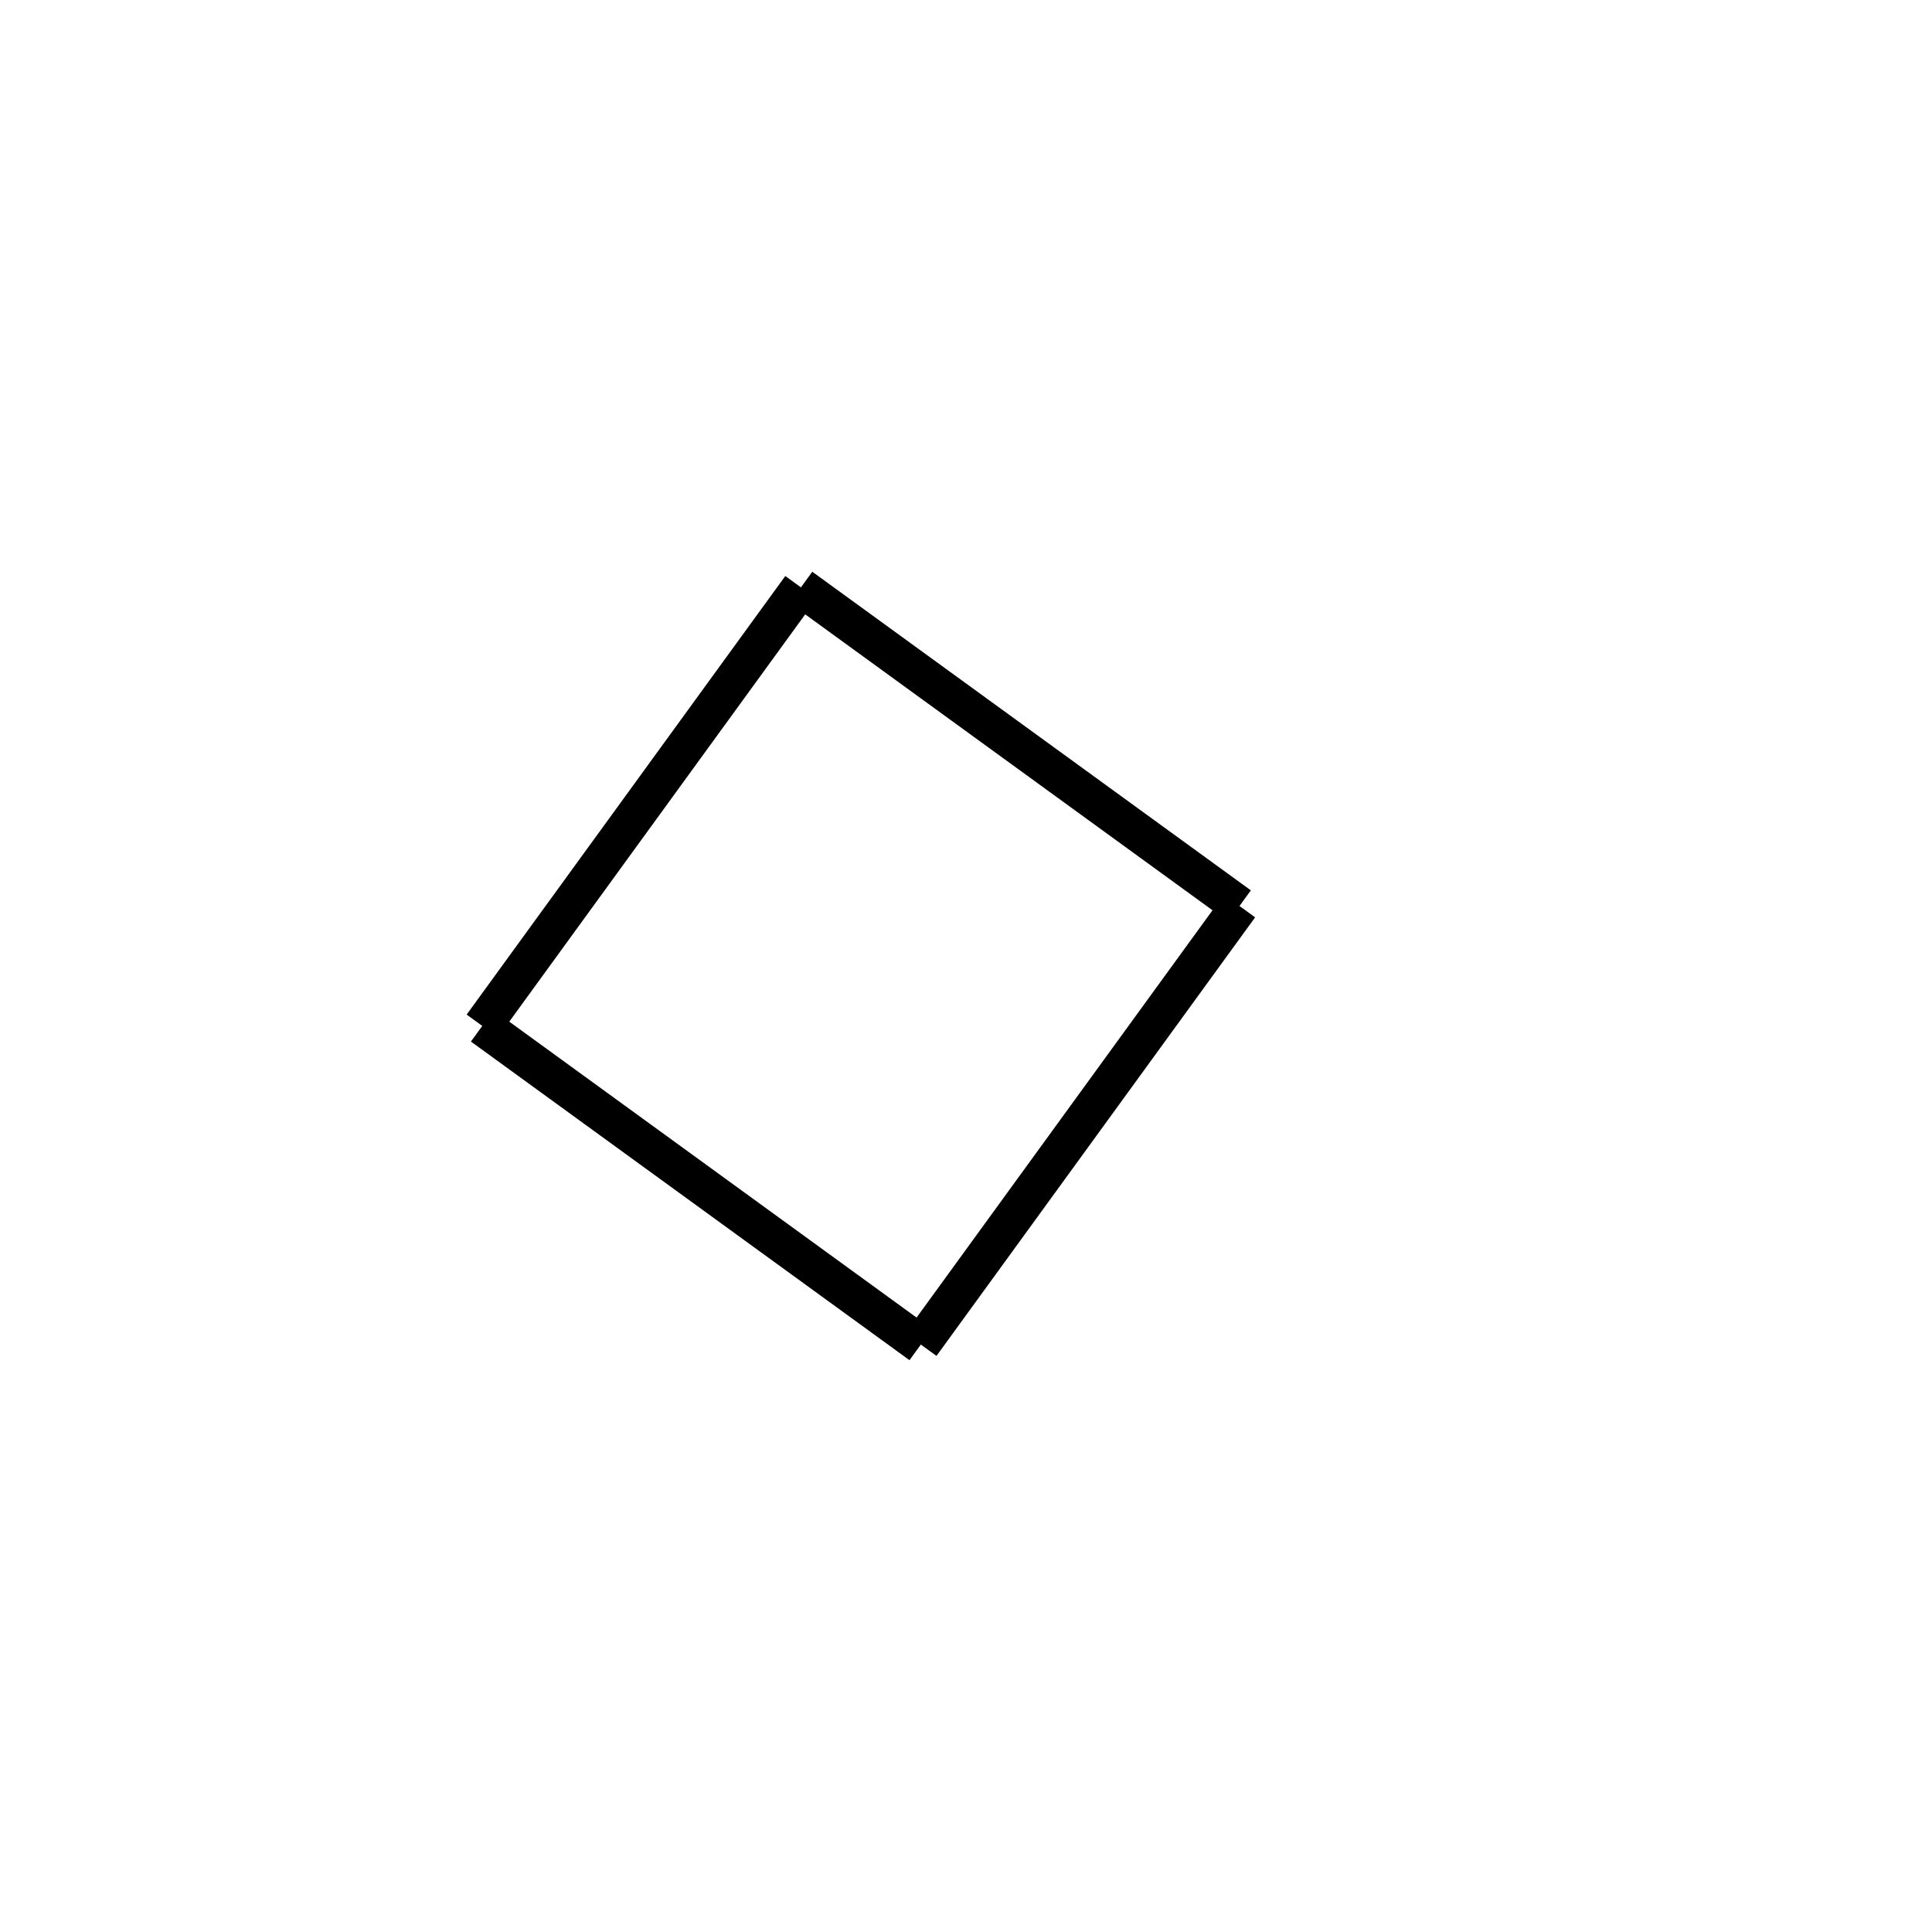 <!-- Este archivo es creado automaticamente por el generador de contenido del programa contornos version 1.1. Este elementos es el numero 55 de la serie actual-->
<svg xmlns="http://www.w3.org/2000/svg" height="100" width="100">
<line x1="64.156" y1="46.894" x2="47.663" y2="69.594" stroke-width="2" stroke="black" />
<line x1="47.663" y1="69.594" x2="24.963" y2="53.102" stroke-width="2" stroke="black" />
<line x1="41.456" y1="30.402" x2="24.963" y2="53.102" stroke-width="2" stroke="black" />
<line x1="64.156" y1="46.894" x2="41.456" y2="30.402" stroke-width="2" stroke="black" />
</svg>

